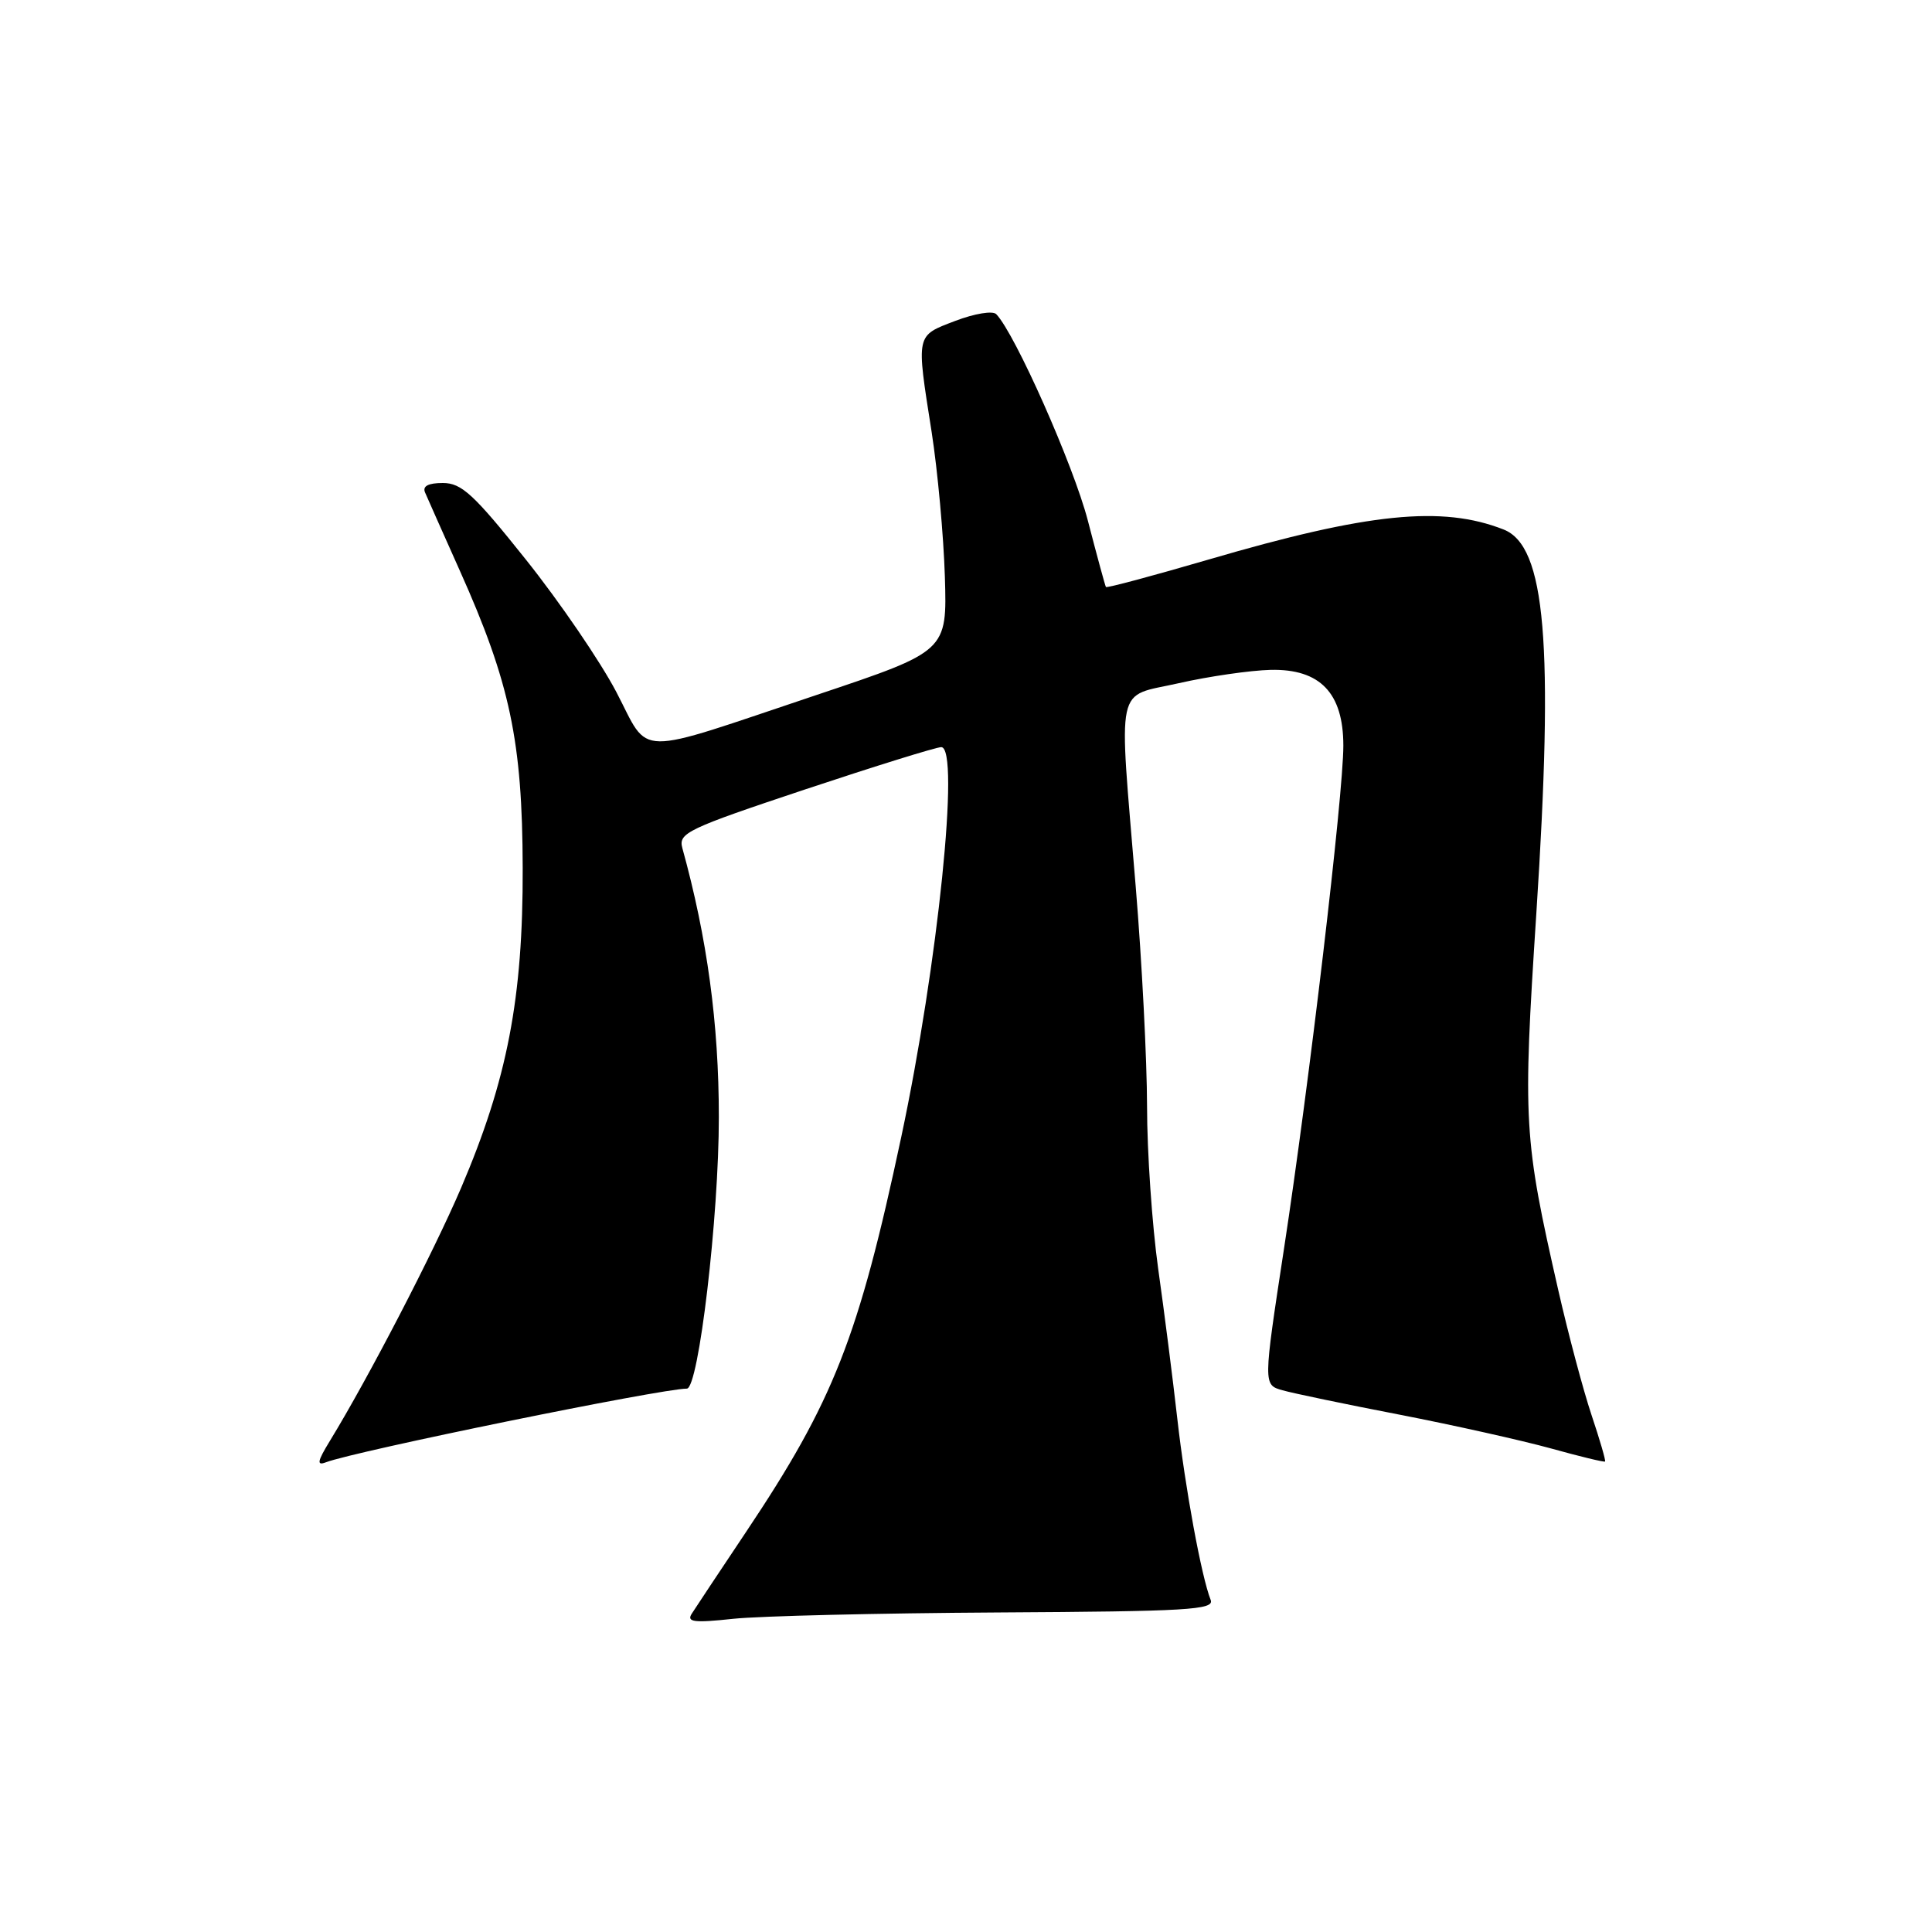 <?xml version="1.0" encoding="UTF-8" standalone="no"?>
<!DOCTYPE svg PUBLIC "-//W3C//DTD SVG 1.1//EN" "http://www.w3.org/Graphics/SVG/1.1/DTD/svg11.dtd" >
<svg xmlns="http://www.w3.org/2000/svg" xmlns:xlink="http://www.w3.org/1999/xlink" version="1.1" viewBox="0 0 256 256">
 <g >
 <path fill="currentColor"
d=" M 132.26 213.66 C 157.38 213.52 160.94 213.31 160.42 212.00 C 159.20 208.93 157.04 197.19 156.00 187.99 C 155.41 182.77 154.27 173.81 153.46 168.08 C 152.66 162.34 151.99 152.67 151.99 146.58 C 151.98 140.48 151.31 127.40 150.49 117.50 C 148.22 89.91 147.68 92.46 156.22 90.52 C 160.19 89.62 165.66 88.83 168.37 88.76 C 174.92 88.62 178.00 91.82 178.00 98.81 C 178.00 105.30 173.46 143.77 170.13 165.50 C 167.38 183.50 167.38 183.50 169.94 184.22 C 171.35 184.62 178.35 186.08 185.50 187.46 C 192.65 188.85 201.64 190.86 205.49 191.92 C 209.33 192.99 212.56 193.77 212.68 193.66 C 212.79 193.54 211.98 190.76 210.88 187.48 C 209.78 184.19 207.81 176.78 206.49 171.00 C 201.88 150.75 201.77 148.76 203.57 121.07 C 205.90 85.24 204.81 72.34 199.23 70.16 C 191.09 66.96 181.30 67.95 160.19 74.13 C 152.79 76.29 146.65 77.94 146.54 77.78 C 146.44 77.63 145.36 73.67 144.15 69.00 C 142.25 61.67 134.51 44.23 132.01 41.63 C 131.54 41.15 129.15 41.54 126.58 42.52 C 121.31 44.53 121.39 44.16 123.45 57.26 C 124.24 62.34 125.03 70.95 125.20 76.40 C 125.50 86.29 125.50 86.29 108.28 92.06 C 83.58 100.33 86.21 100.37 81.66 91.68 C 79.54 87.64 74.16 79.76 69.70 74.17 C 62.77 65.48 61.16 64.00 58.68 64.00 C 56.75 64.00 55.96 64.41 56.32 65.25 C 56.61 65.94 58.69 70.60 60.93 75.62 C 67.58 90.47 69.22 98.21 69.26 115.00 C 69.31 132.26 67.23 143.05 61.09 157.42 C 57.43 165.96 48.84 182.54 43.71 190.93 C 42.04 193.66 41.94 194.24 43.19 193.76 C 47.03 192.29 87.63 184.00 91.01 184.00 C 92.57 184.00 95.26 161.20 95.25 148.00 C 95.25 135.66 93.71 124.29 90.41 112.36 C 89.87 110.38 91.07 109.81 106.66 104.61 C 115.92 101.53 124.05 99.00 124.72 99.00 C 127.24 99.00 124.28 127.83 119.42 150.66 C 113.75 177.27 110.46 185.64 98.85 203.00 C 95.36 208.22 92.12 213.10 91.65 213.84 C 90.96 214.93 91.97 215.06 97.15 214.50 C 100.64 214.13 116.44 213.75 132.26 213.66 Z "/>
</g>
</svg>